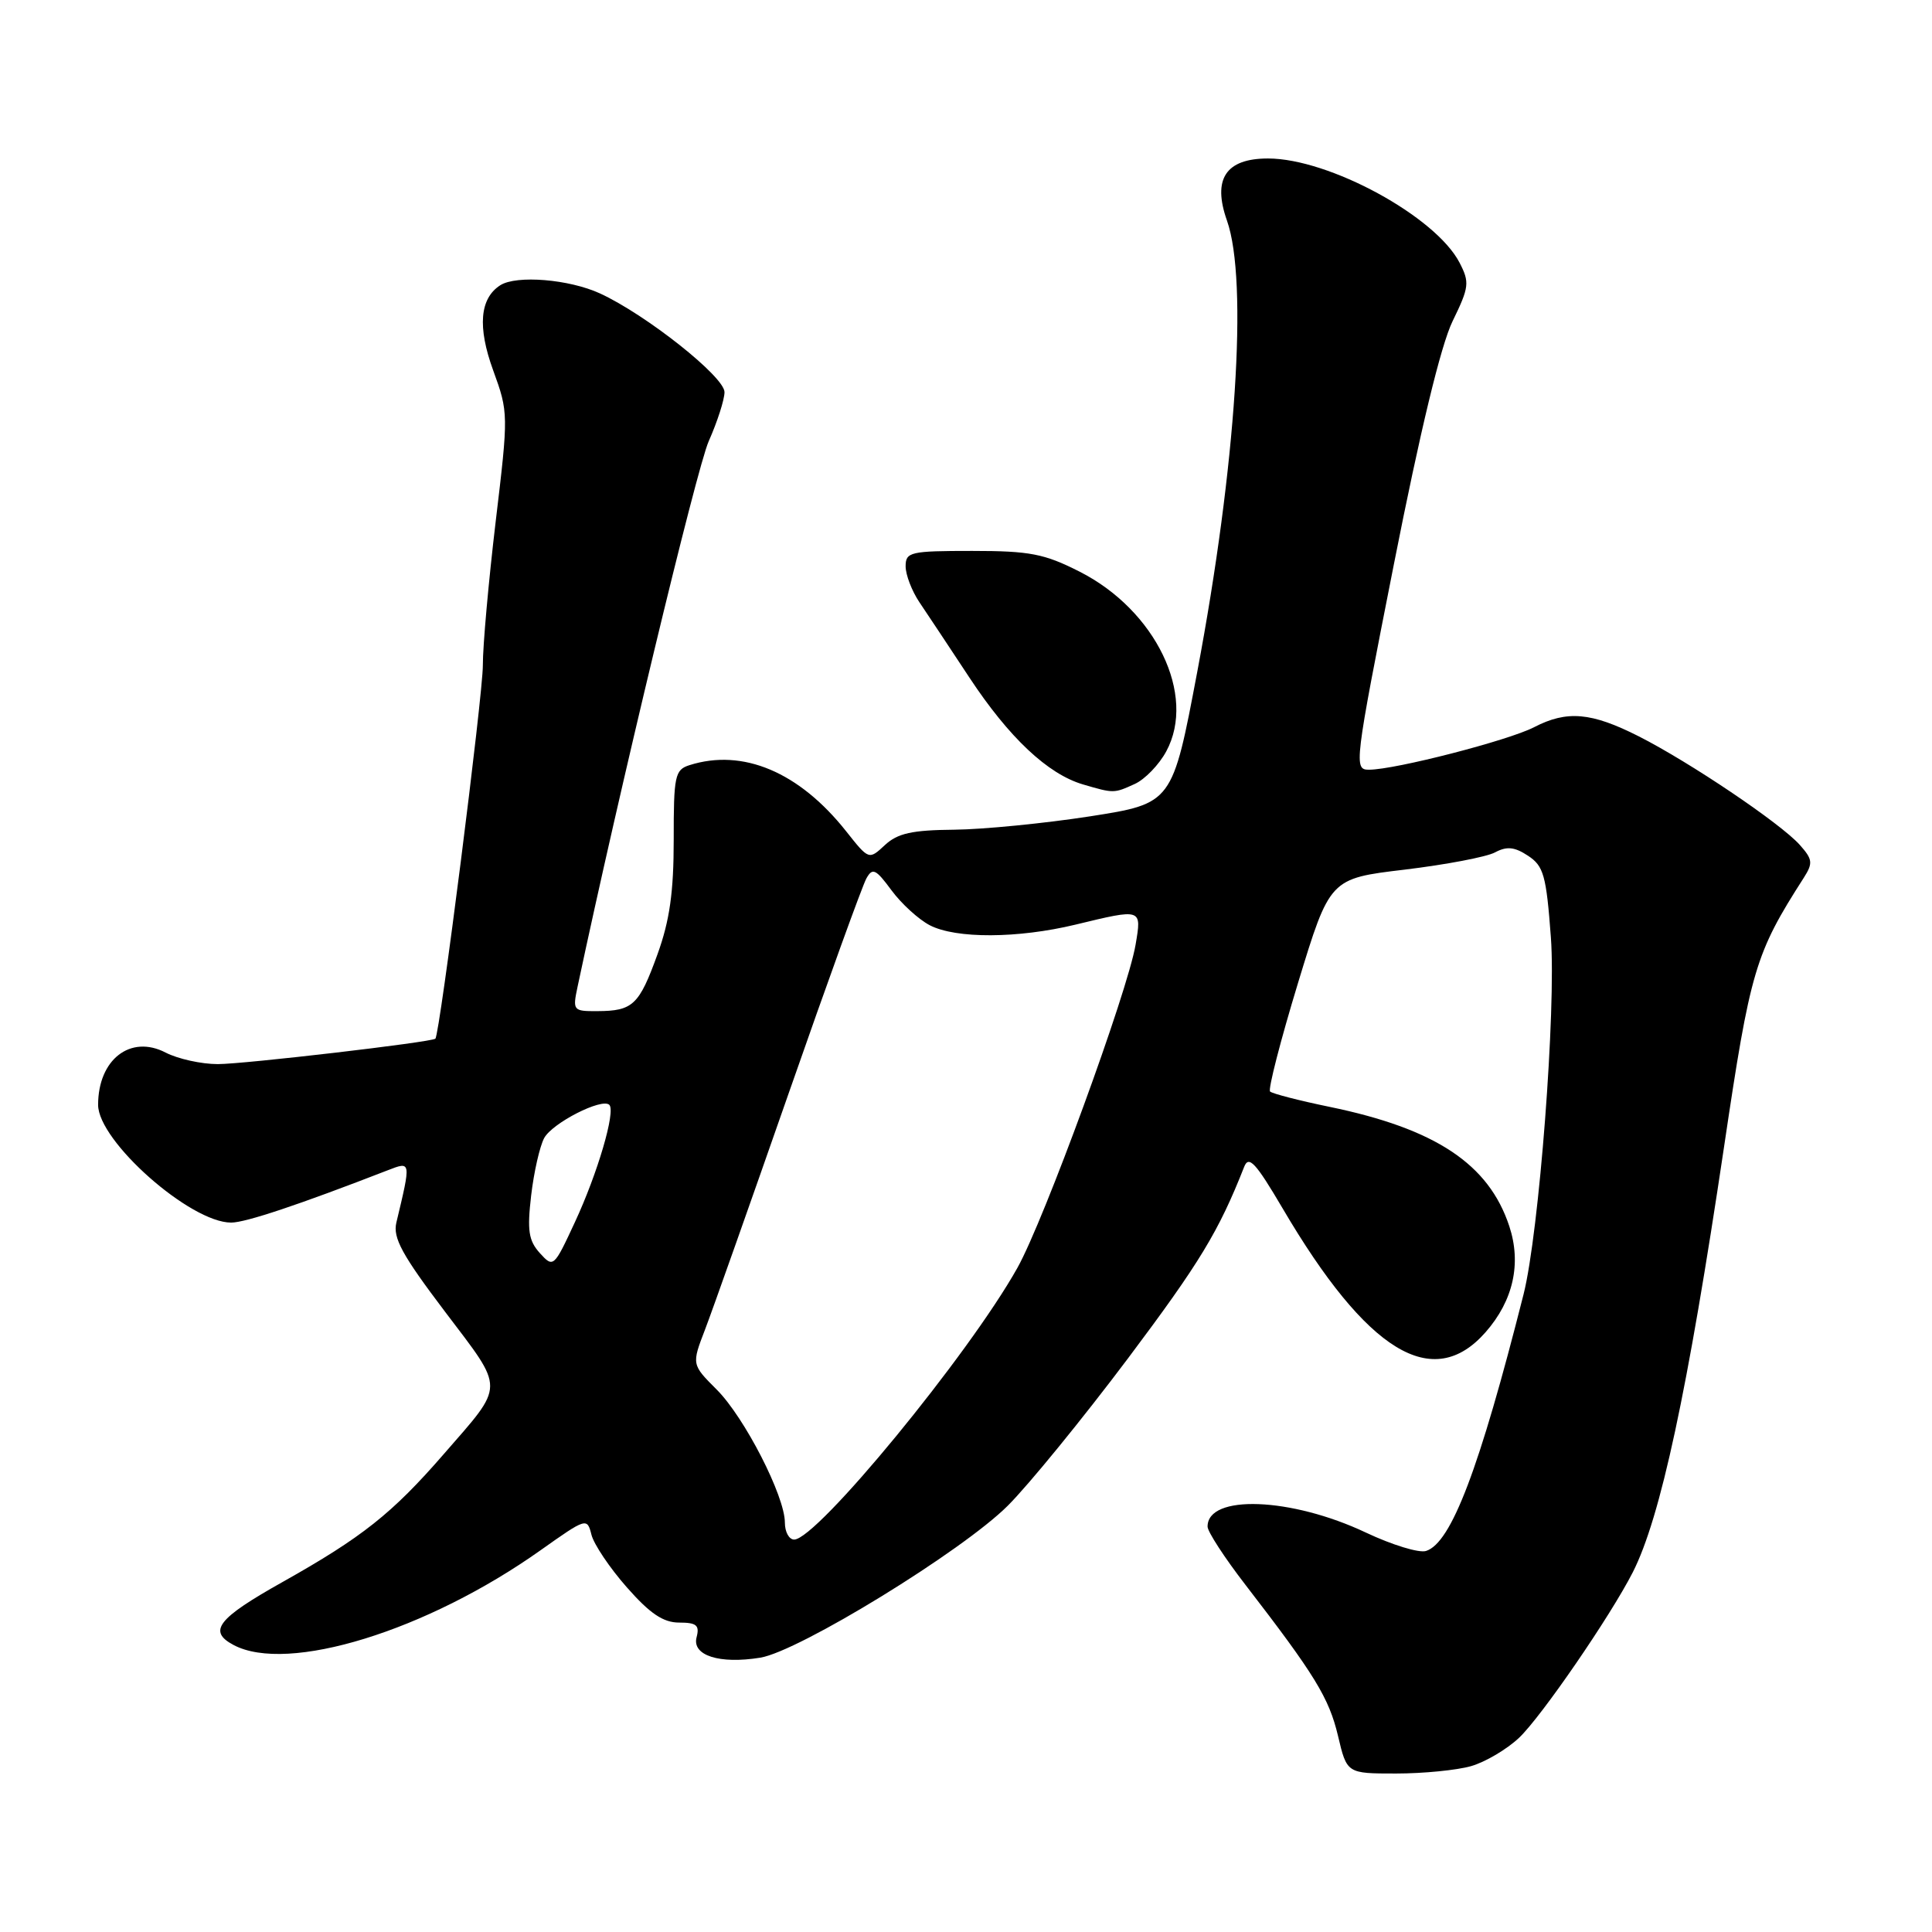 <?xml version="1.0" encoding="UTF-8" standalone="no"?>
<!DOCTYPE svg PUBLIC "-//W3C//DTD SVG 1.1//EN" "http://www.w3.org/Graphics/SVG/1.1/DTD/svg11.dtd" >
<svg xmlns="http://www.w3.org/2000/svg" xmlns:xlink="http://www.w3.org/1999/xlink" version="1.1" viewBox="0 0 256 256">
 <g >
 <path fill="currentColor"
d=" M 194.93 234.02 C 196.81 233.48 199.67 231.79 201.28 230.27 C 204.24 227.47 213.38 214.16 216.35 208.34 C 220.03 201.10 223.62 184.37 228.44 152.00 C 231.93 128.51 232.56 126.37 239.01 116.31 C 240.25 114.36 240.19 113.87 238.46 111.93 C 235.89 109.07 223.91 101.00 217.15 97.57 C 210.85 94.38 207.63 94.10 203.27 96.36 C 199.86 98.12 184.89 101.98 181.41 101.99 C 179.37 102.00 179.45 101.34 184.70 74.75 C 188.18 57.11 190.92 45.76 192.47 42.57 C 194.68 38.04 194.75 37.42 193.40 34.81 C 190.23 28.68 176.11 21.00 168.02 21.00 C 162.42 21.00 160.63 23.71 162.58 29.23 C 165.40 37.23 163.79 61.75 158.65 88.98 C 155.35 106.46 155.35 106.46 144.43 108.17 C 138.42 109.10 130.32 109.90 126.44 109.94 C 120.85 109.99 118.94 110.41 117.25 111.98 C 115.13 113.95 115.13 113.95 112.12 110.15 C 105.89 102.29 98.43 99.14 91.35 101.39 C 89.43 102.00 89.26 102.80 89.27 111.28 C 89.27 118.21 88.74 121.97 87.12 126.45 C 84.69 133.17 83.86 133.96 79.17 133.98 C 75.94 134.00 75.86 133.91 76.53 130.75 C 82.01 104.91 92.30 62.10 93.91 58.46 C 95.06 55.87 96.00 52.94 96.00 51.96 C 96.00 49.92 85.61 41.69 79.50 38.88 C 75.41 37.00 68.45 36.43 66.30 37.79 C 63.57 39.53 63.25 43.32 65.35 49.08 C 67.38 54.65 67.38 54.90 65.68 69.11 C 64.74 77.02 63.97 85.59 63.98 88.15 C 64.00 92.04 58.27 137.09 57.69 137.63 C 57.19 138.10 32.33 141.00 28.86 141.00 C 26.68 141.00 23.57 140.31 21.94 139.47 C 17.29 137.06 13.00 140.39 13.00 146.40 C 13.00 151.20 25.20 162.00 30.63 162.00 C 32.54 162.00 39.65 159.62 51.37 155.07 C 54.49 153.86 54.48 153.81 52.52 162.00 C 52.04 164.02 53.27 166.28 58.97 173.81 C 66.96 184.37 66.98 183.27 58.77 192.71 C 51.96 200.55 47.97 203.71 37.43 209.63 C 28.82 214.46 27.52 216.14 30.93 217.96 C 38.10 221.80 56.57 216.10 71.65 205.40 C 77.69 201.12 77.80 201.08 78.37 203.36 C 78.69 204.63 80.80 207.77 83.06 210.33 C 86.13 213.82 87.89 215.00 89.99 215.00 C 92.30 215.00 92.72 215.36 92.30 216.95 C 91.67 219.36 95.33 220.53 100.74 219.65 C 105.86 218.82 127.51 205.53 133.53 199.52 C 136.30 196.76 143.46 187.98 149.45 180.01 C 158.98 167.31 161.49 163.17 164.86 154.61 C 165.47 153.06 166.39 154.06 169.95 160.11 C 181.15 179.17 189.86 184.48 196.85 176.52 C 200.52 172.34 201.62 167.42 199.99 162.48 C 197.27 154.24 190.23 149.56 176.16 146.66 C 172.12 145.83 168.58 144.91 168.29 144.63 C 168.01 144.34 169.67 137.88 171.99 130.26 C 176.21 116.41 176.21 116.41 186.13 115.23 C 191.59 114.57 196.97 113.55 198.09 112.95 C 199.66 112.11 200.68 112.21 202.47 113.39 C 204.54 114.75 204.89 115.98 205.50 124.21 C 206.21 133.71 203.94 163.34 201.88 171.50 C 196.02 194.66 192.30 204.45 188.96 205.51 C 188.04 205.81 184.45 204.71 181.00 203.08 C 171.09 198.39 159.98 197.97 160.01 202.29 C 160.01 202.95 162.27 206.43 165.03 210.00 C 174.24 221.94 176.09 224.97 177.29 230.00 C 178.47 235.00 178.47 235.00 184.99 235.00 C 188.58 235.00 193.05 234.56 194.93 234.02 Z  M 150.36 103.88 C 151.71 103.27 153.59 101.32 154.54 99.55 C 158.56 92.10 153.13 80.86 143.06 75.75 C 138.37 73.37 136.46 73.00 128.82 73.00 C 120.61 73.00 120.00 73.14 120.00 75.04 C 120.00 76.16 120.82 78.30 121.82 79.79 C 122.83 81.28 125.81 85.78 128.45 89.78 C 133.70 97.74 138.84 102.57 143.50 103.94 C 147.60 105.14 147.59 105.14 150.36 103.88 Z  M 104.00 201.75 C 104.00 198.24 98.65 187.81 94.97 184.13 C 91.64 180.80 91.64 180.80 93.43 176.15 C 94.41 173.59 99.40 159.48 104.53 144.79 C 109.66 130.09 114.28 117.32 114.80 116.40 C 115.61 114.94 116.04 115.14 118.12 117.96 C 119.43 119.74 121.72 121.83 123.20 122.60 C 126.67 124.40 134.86 124.36 142.50 122.52 C 151.36 120.38 151.29 120.35 150.47 125.18 C 149.42 131.41 138.35 161.68 134.81 168.00 C 128.37 179.50 108.24 204.00 105.23 204.00 C 104.55 204.00 104.00 202.99 104.00 201.75 Z  M 71.53 166.04 C 70.04 164.38 69.84 163.05 70.38 158.41 C 70.74 155.32 71.52 151.90 72.10 150.81 C 73.17 148.81 79.77 145.44 80.74 146.40 C 81.60 147.26 79.19 155.47 76.17 161.96 C 73.39 167.95 73.32 168.01 71.53 166.04 Z "/>
</g>
</svg>